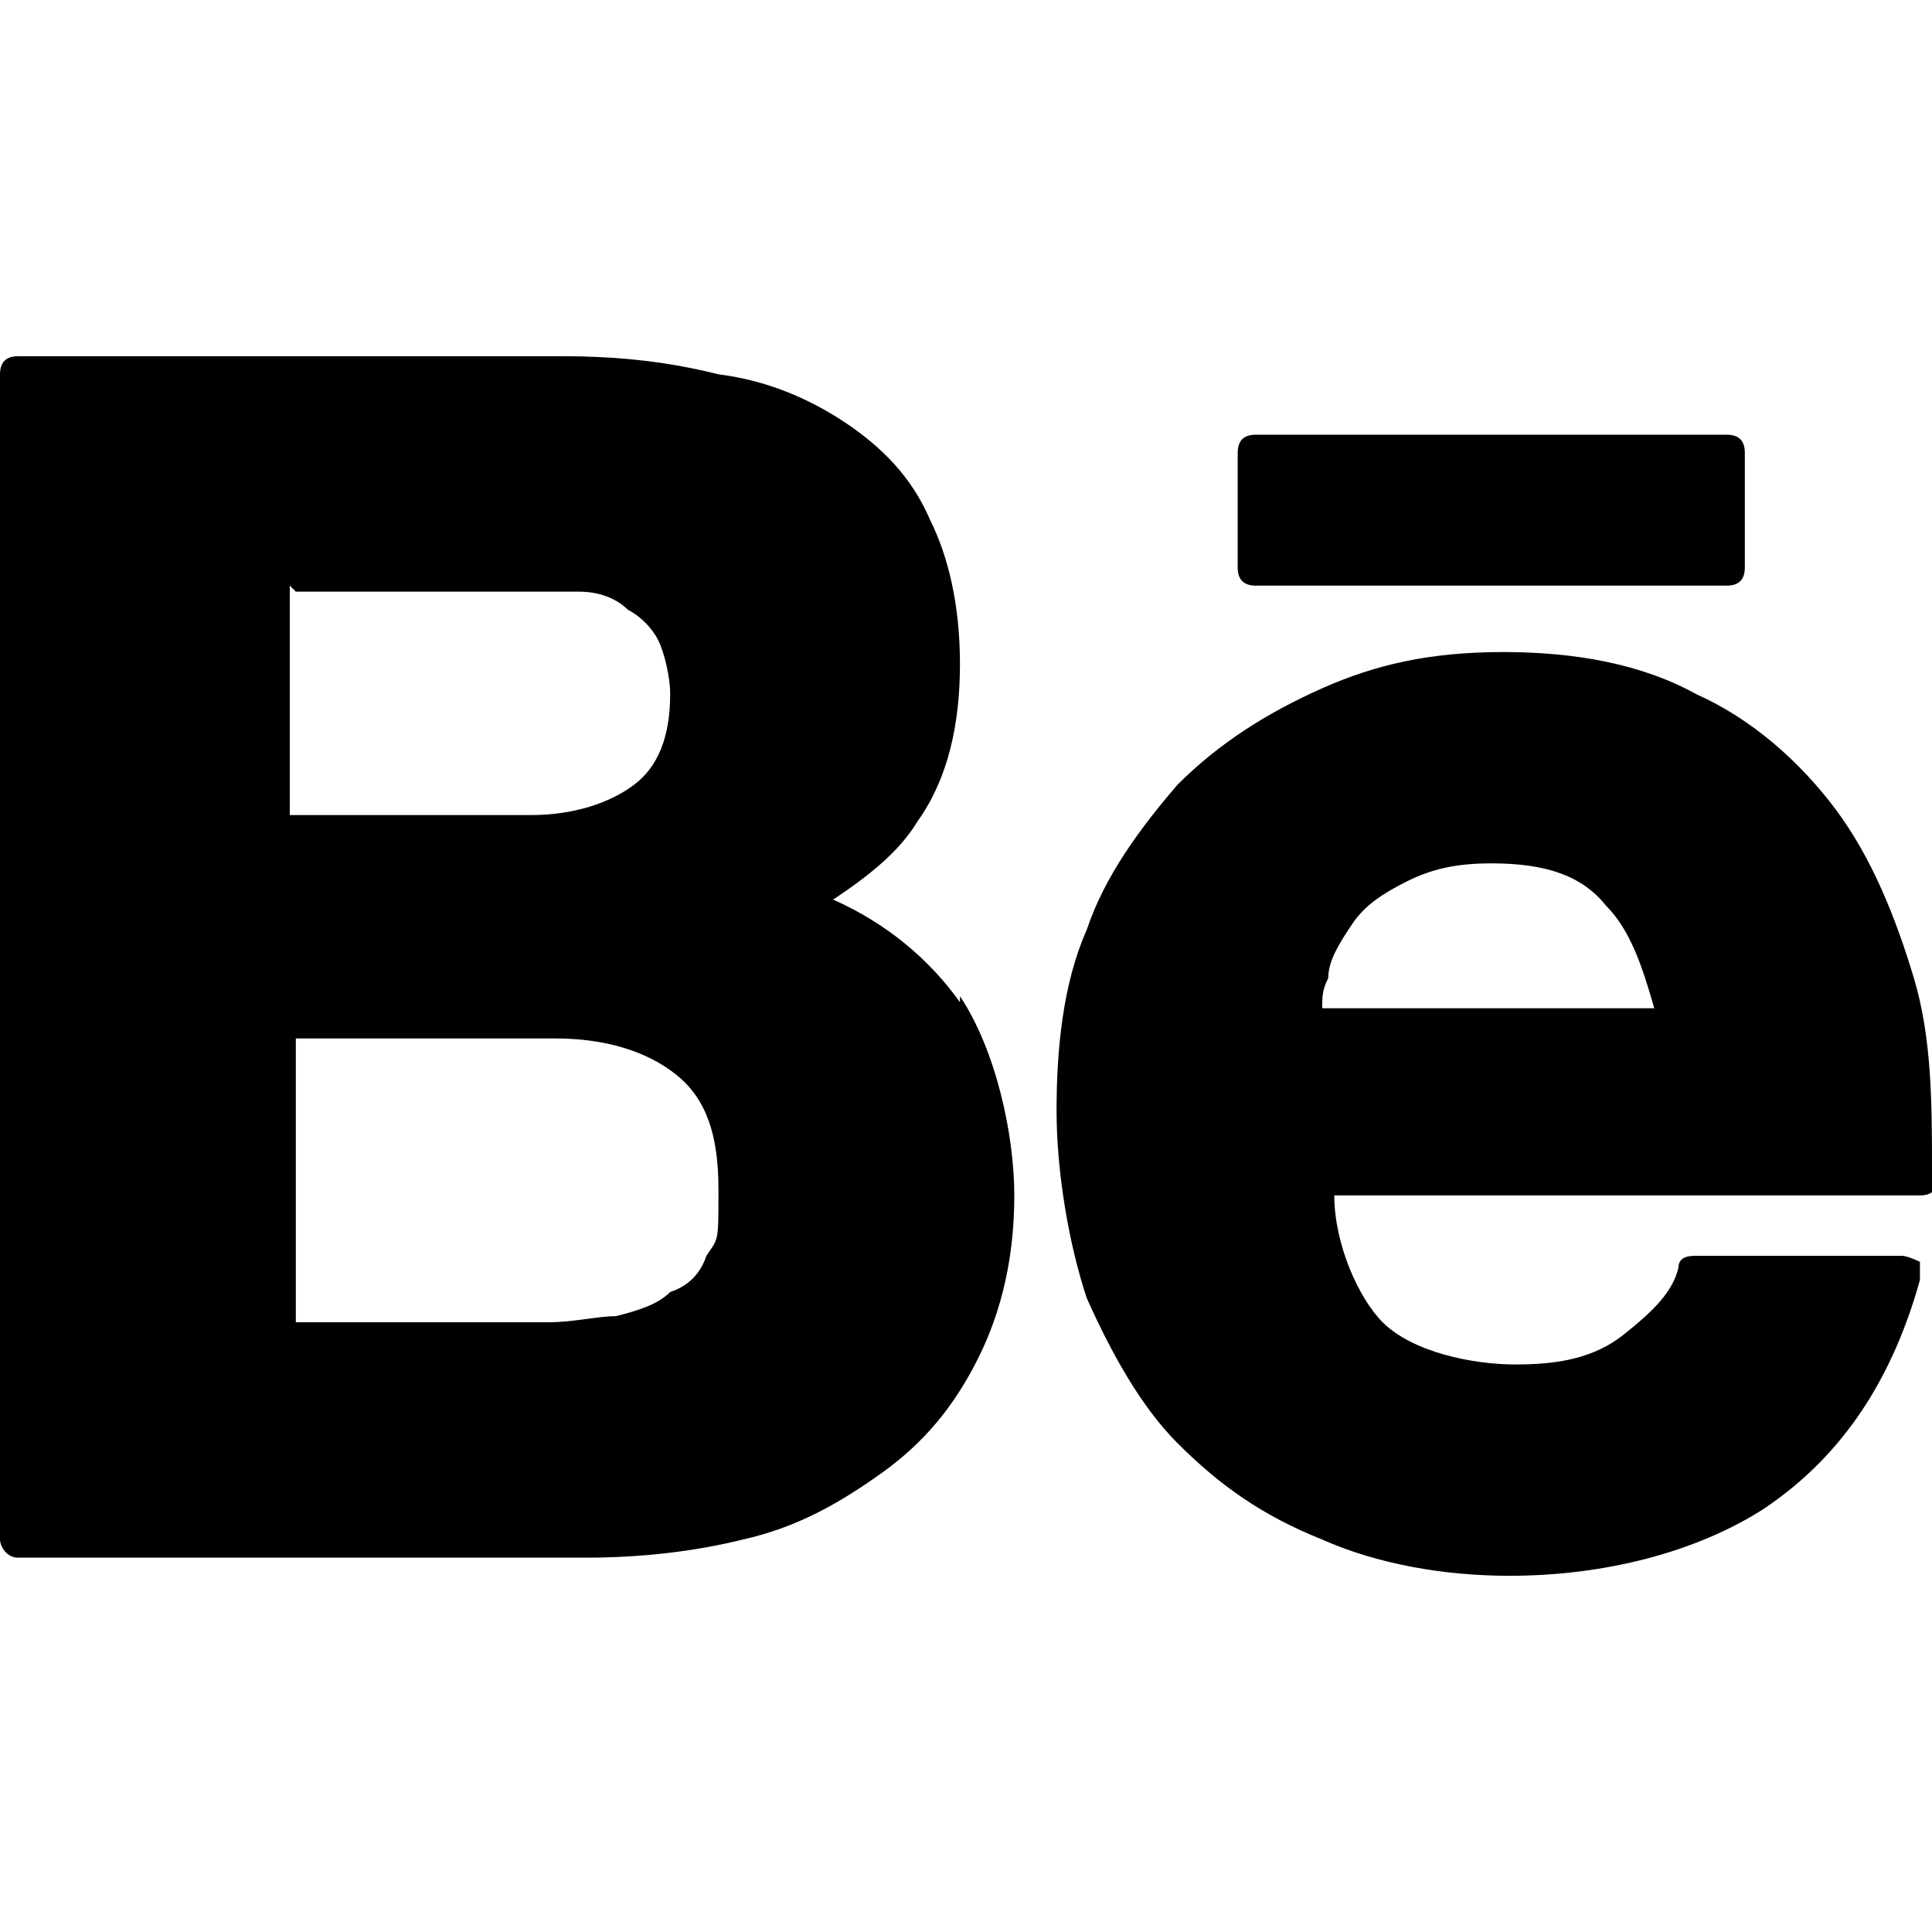 <?xml version="1.0" encoding="UTF-8"?>
<svg id="Layer_1" xmlns="http://www.w3.org/2000/svg" version="1.1" viewBox="0 0 32 32">
  <!-- Generator: Adobe Illustrator 29.1.0, SVG Export Plug-In . SVG Version: 2.1.0 Build 142)  -->
  <path d="M15.9,16.6c-.5-.7-1.2-1.3-2.1-1.7.6-.4,1.1-.8,1.4-1.3.5-.7.7-1.6.7-2.6s-.2-1.8-.5-2.4c-.3-.7-.8-1.2-1.4-1.6-.6-.4-1.3-.7-2.1-.8-.8-.2-1.6-.3-2.6-.3H.3C.1,5.9,0,6,0,6.2v19.3C0,25.6.1,25.8.3,25.8h9.4c.9,0,1.8-.1,2.6-.3.9-.2,1.6-.6,2.3-1.1.7-.5,1.2-1.1,1.6-1.9.4-.8.6-1.7.6-2.7s-.3-2.4-.9-3.3h0ZM4.9,9.8h3.7c.4,0,.7,0,1,0,.3,0,.6.1.8.3.2.1.4.3.5.5.1.2.2.6.2.9,0,.7-.2,1.2-.6,1.5-.4.3-1,.5-1.7.5h-4v-3.8s0,0,0,0ZM11.7,20.8c-.1.3-.3.5-.6.6-.2.2-.5.3-.9.4-.3,0-.7.1-1.1.1h-4.2v-4.7h4.3c.8,0,1.5.2,2,.6.5.4.7,1,.7,1.9s0,.8-.2,1.1h0ZM28.6,9.7h-7.8c-.2,0-.3-.1-.3-.3v-1.9c0-.2.1-.3.3-.3h7.8c.2,0,.3.1.3.3v1.9c0,.2-.1.3-.3.3ZM32,19.4c0-1.1,0-2.2-.3-3.2-.3-1-.7-2-1.3-2.8-.6-.8-1.4-1.5-2.3-1.9-.9-.5-2-.7-3.2-.7s-2.1.2-3,.6c-.9.4-1.7.9-2.4,1.6-.6.7-1.2,1.5-1.5,2.4-.4.9-.5,2-.5,3s.2,2.2.5,3.1c.4.9.9,1.8,1.5,2.4.7.7,1.4,1.2,2.4,1.6.9.4,2,.6,3.1.6,1.6,0,3.1-.4,4.2-1.1,1.2-.8,2.1-2,2.6-3.8,0,0,0-.2,0-.3,0,0-.2-.1-.3-.1h-3.4c-.1,0-.3,0-.3.2-.1.4-.4.7-.9,1.1-.5.4-1.1.5-1.8.5s-1.7-.2-2.2-.7h0c0,0,0,0,0,0-.4-.4-.8-1.3-.8-2.1h9.7c.2,0,.3-.1.3-.3h0ZM21.9,16.7c0-.2,0-.3.1-.5,0-.3.2-.6.4-.9.2-.3.5-.5.9-.7.4-.2.8-.3,1.4-.3.9,0,1.5.2,1.9.7.4.4.6,1,.8,1.7h-5.5Z"/>
</svg>
